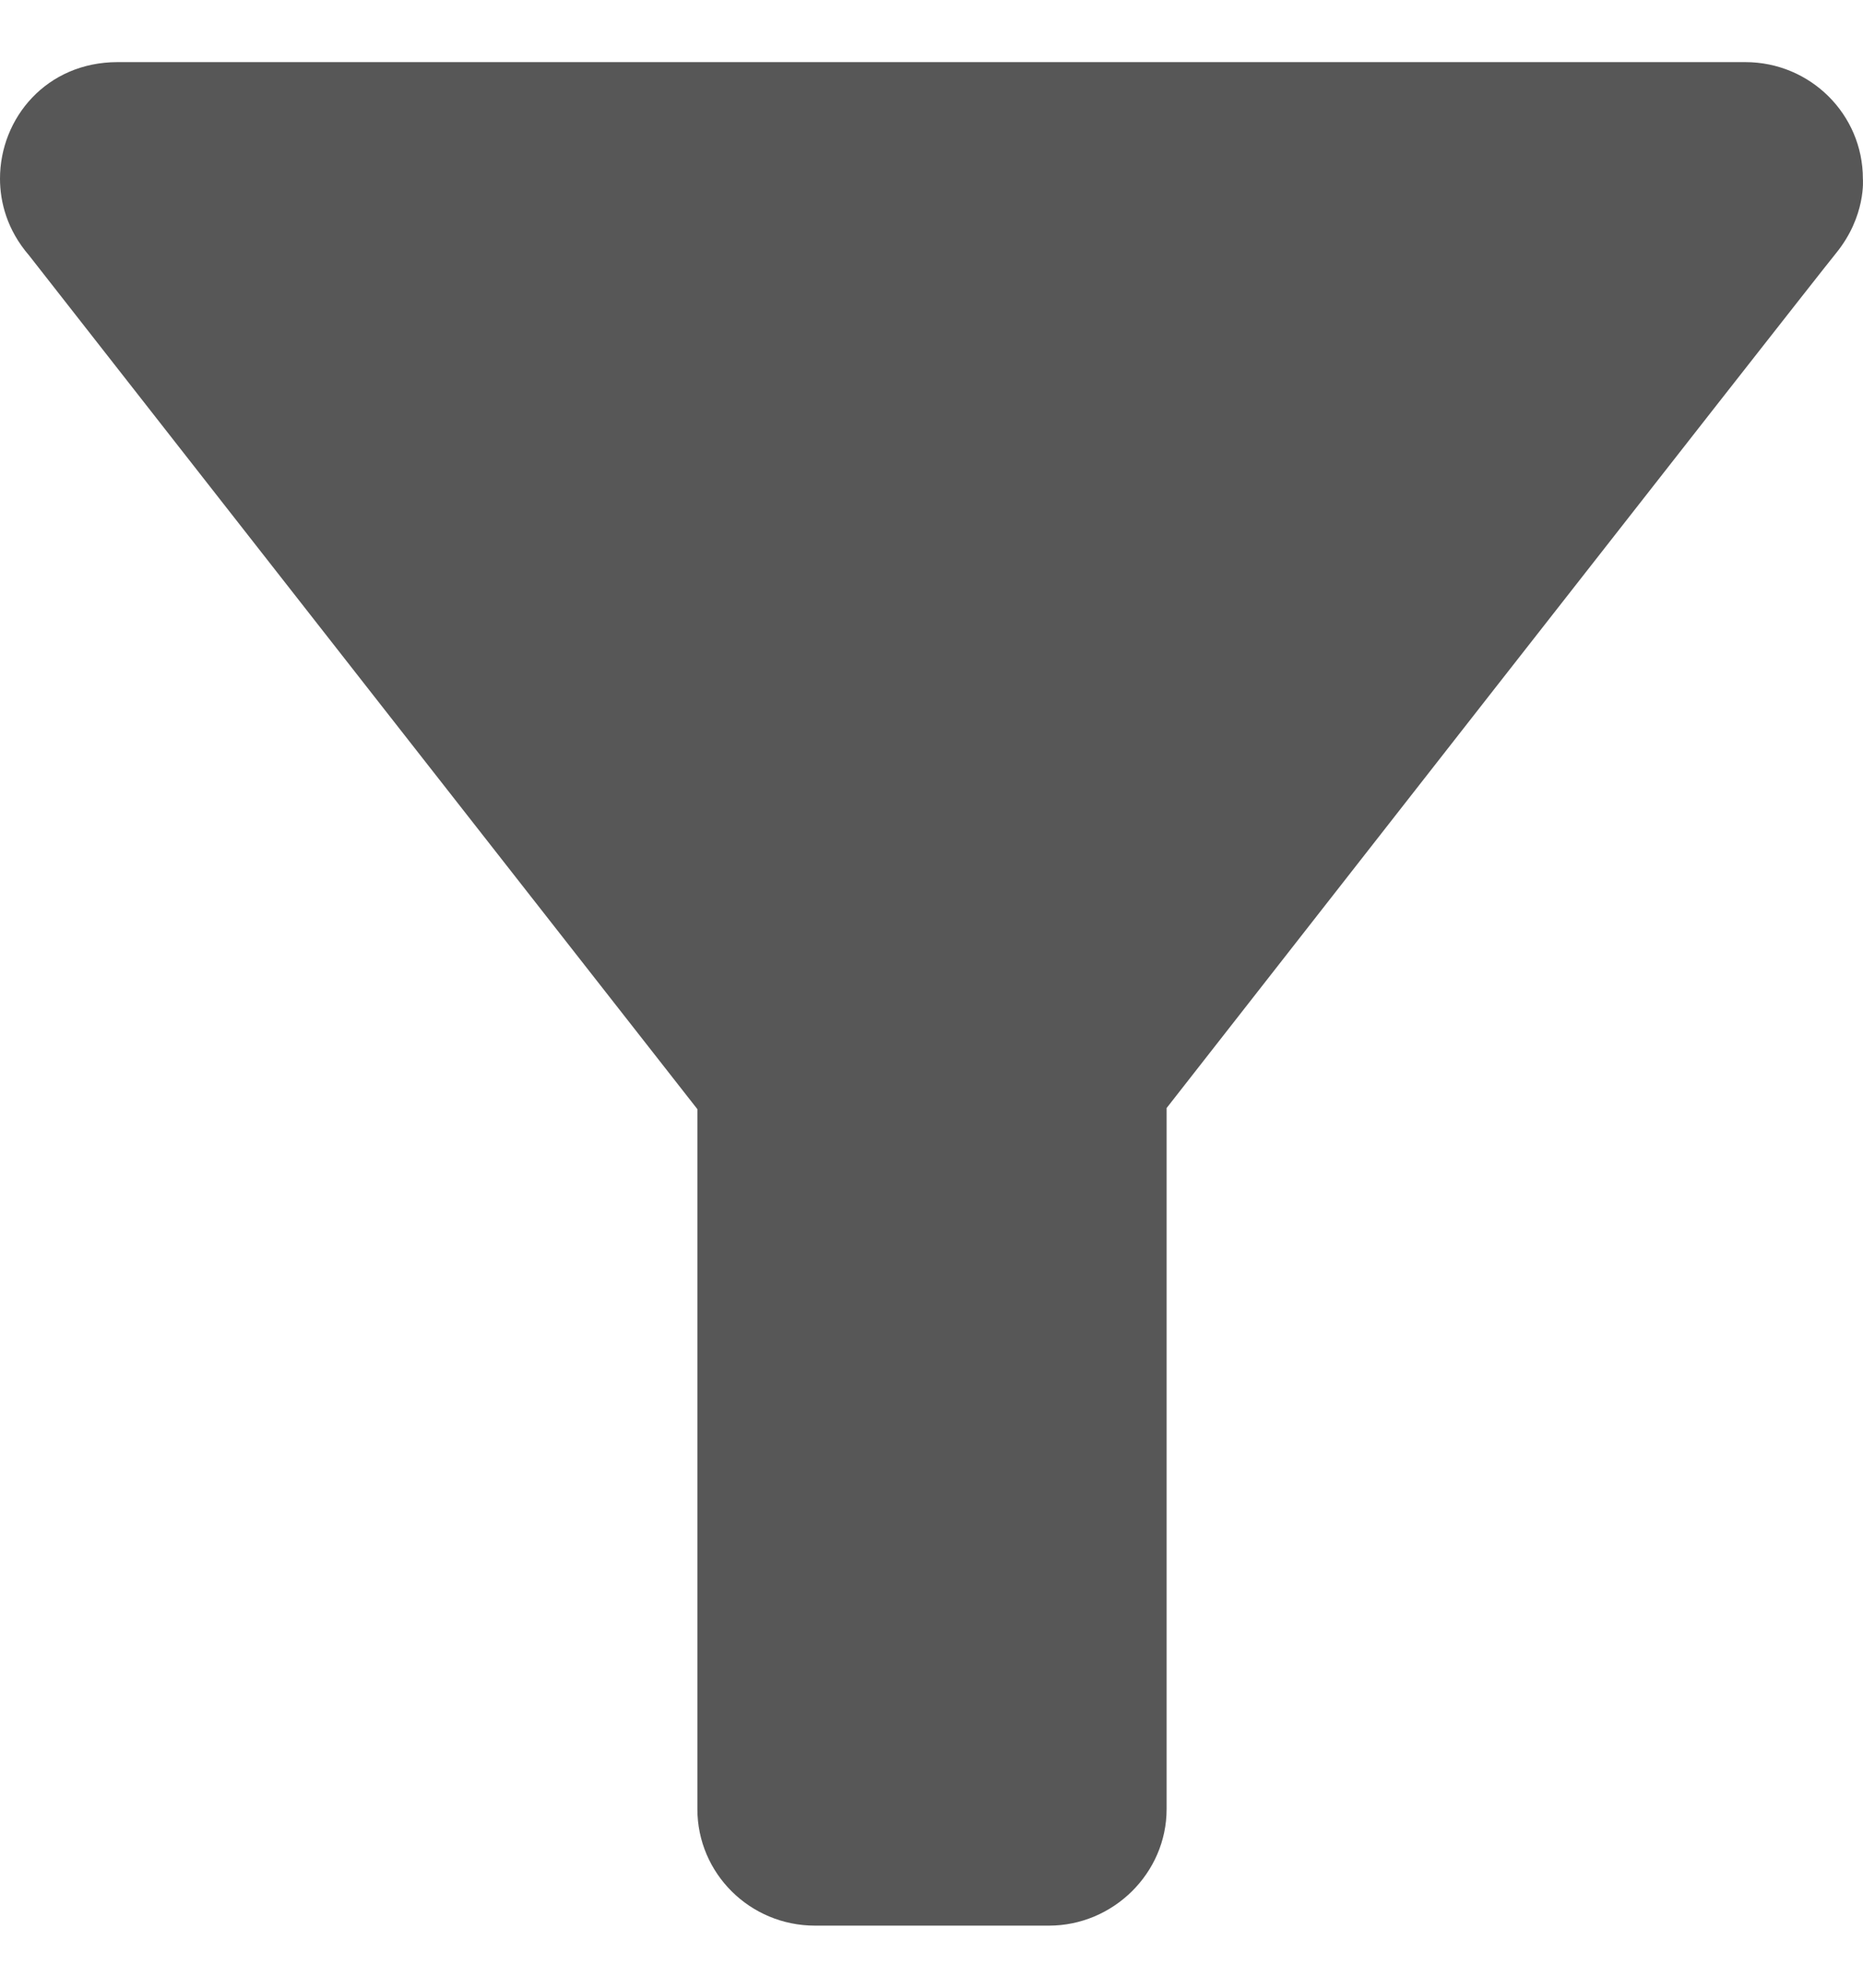 <svg
    className='w-4 h-4'
    viewBox='0 0 15 16'
    fill='none'
    xmlns='http://www.w3.org/2000/svg'
>
    <path
    d='M0.234 2.056C0.328 2.178 5.615 8.928 5.615 8.928V14.562C5.615 15.078 6.037 15.5 6.562 15.5H8.446C8.962 15.5 9.393 15.078 9.393 14.562V8.919C9.393 8.919 14.54 2.337 14.783 2.038C15.027 1.738 14.999 1.438 14.999 1.438C14.999 0.922 14.577 0.5 14.052 0.5H0.947C0.375 0.5 0 0.95 0 1.438C0 1.625 0.056 1.85 0.234 2.056Z'
    fill='#575757'
    />
</svg>
